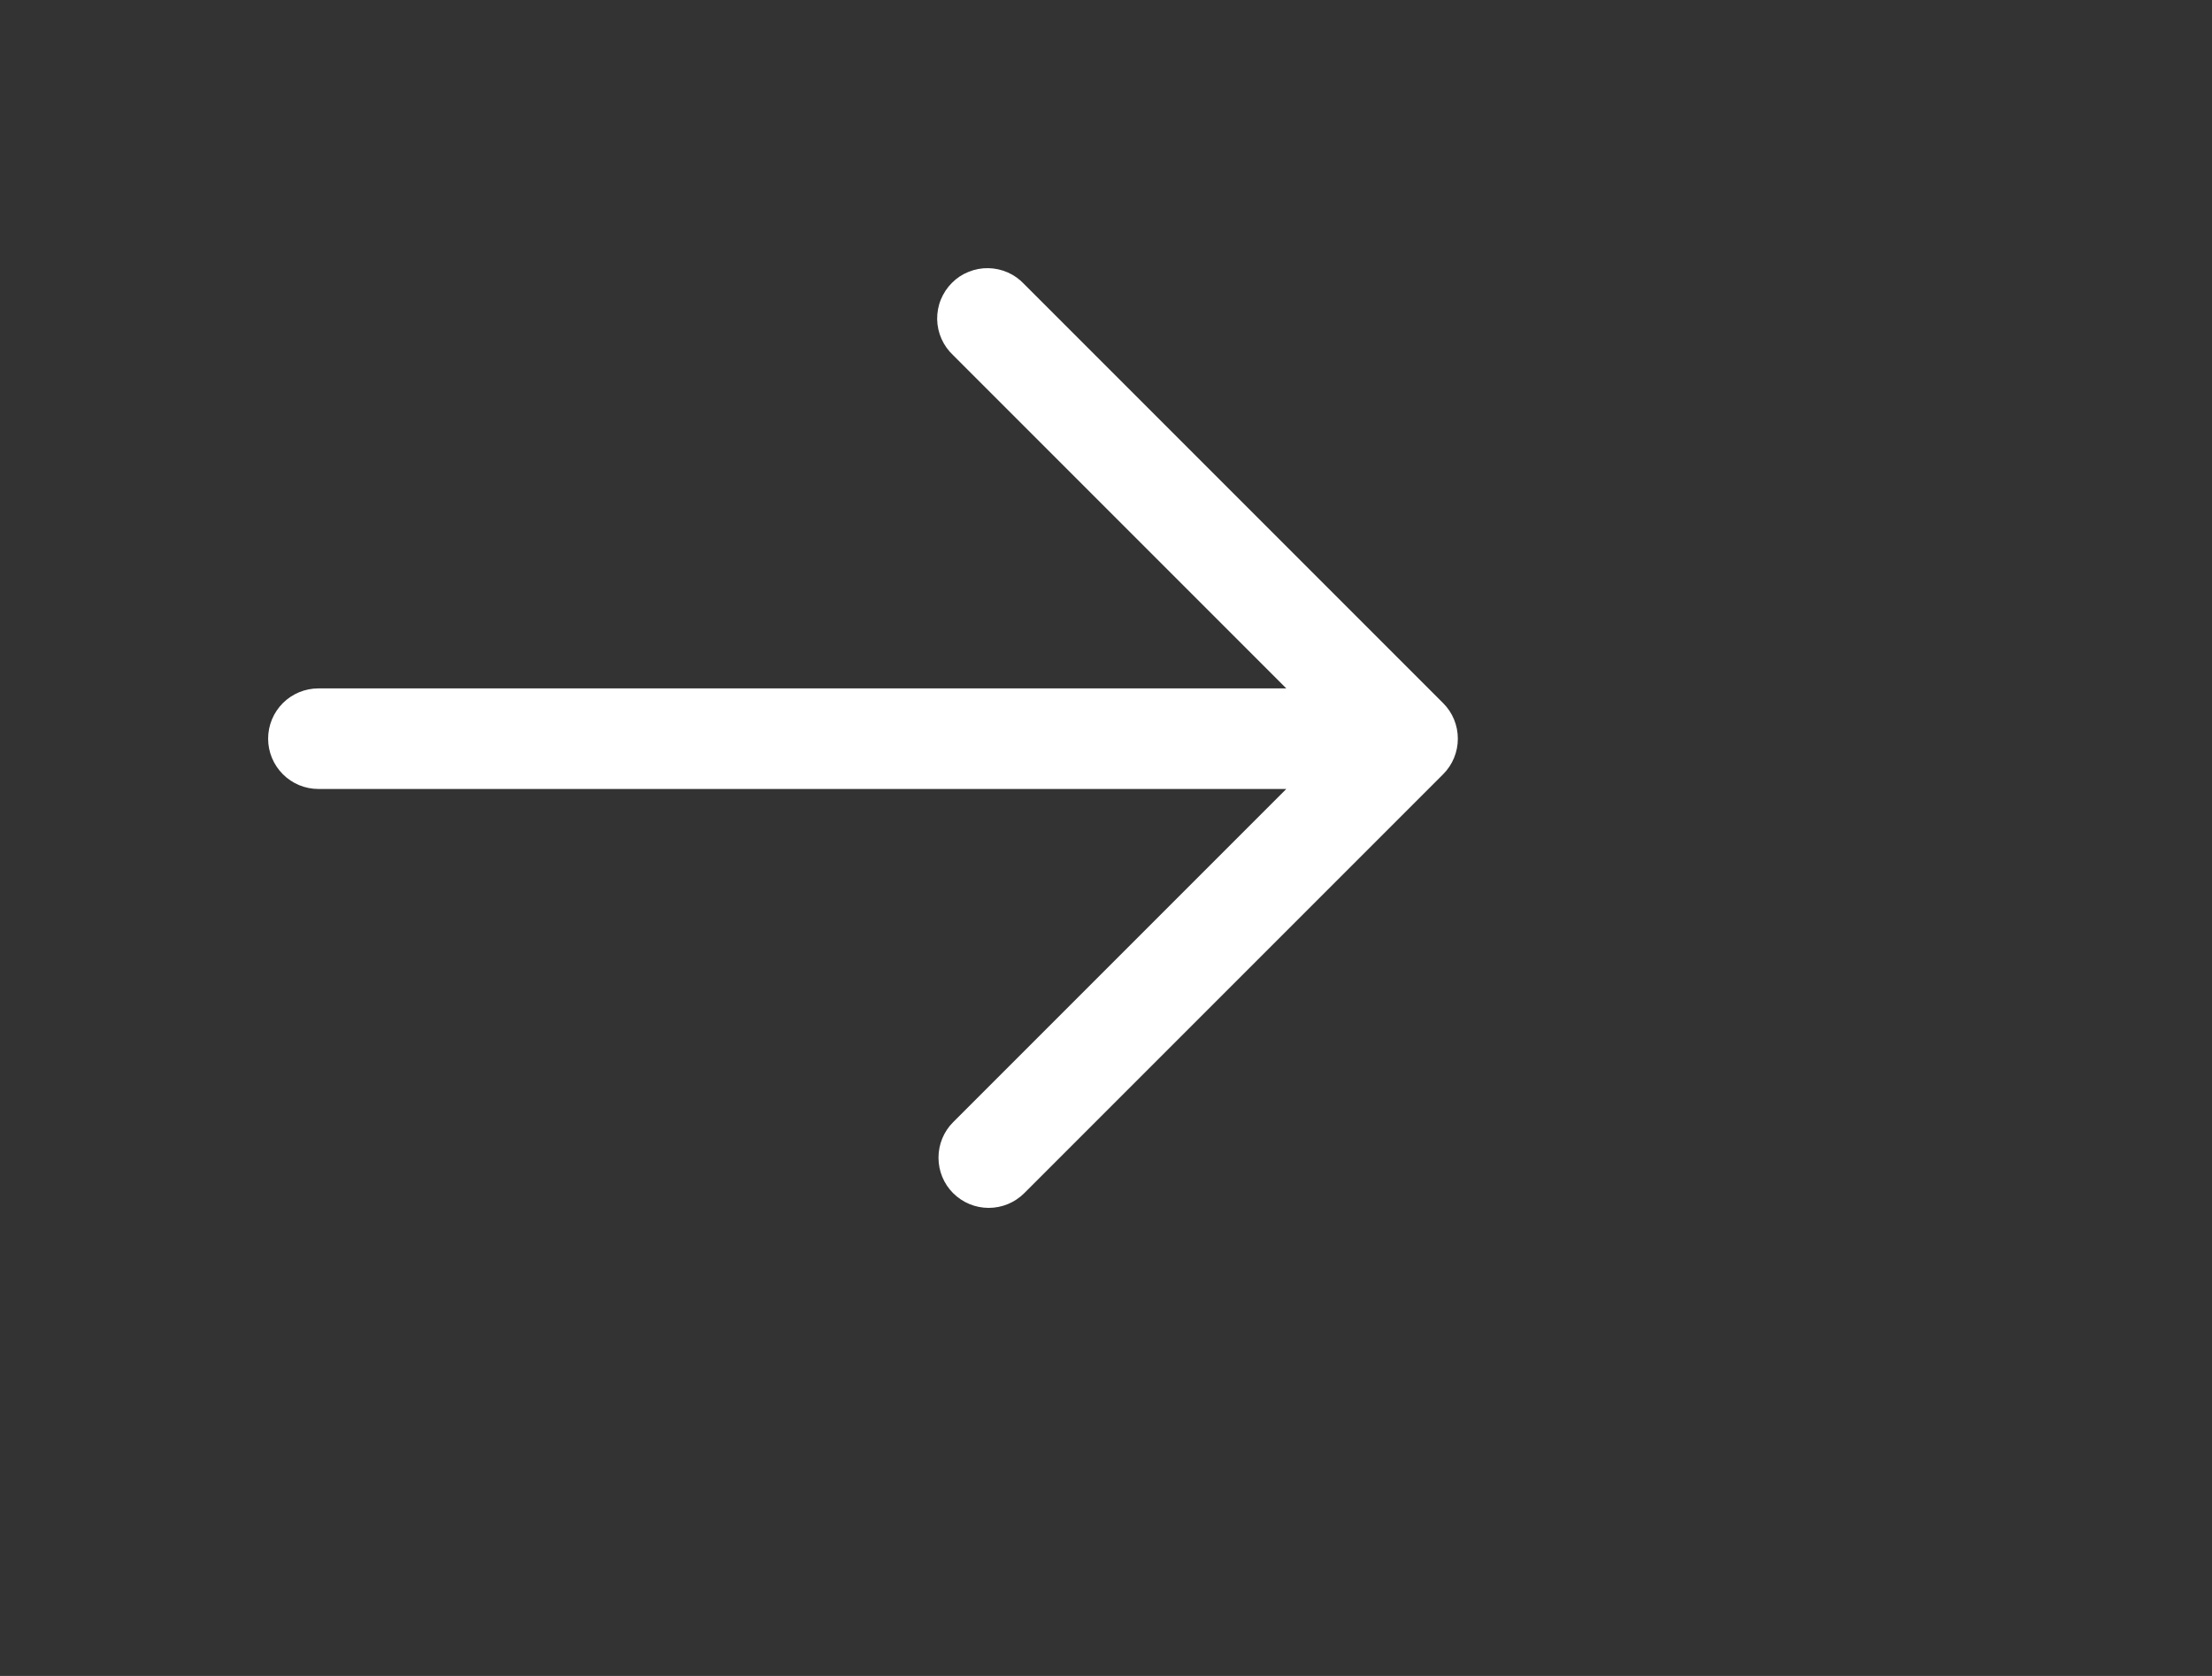 <?xml version="1.0" encoding="UTF-8"?>
<svg width="33px" height="25px" viewBox="0 0 33 25" version="1.1" xmlns="http://www.w3.org/2000/svg" xmlns:xlink="http://www.w3.org/1999/xlink">
    <rect x="0" y="0" width="33" height="25" fill="#333333" stroke="none"/>
    <title>569BF654-1421-43CF-9274-69195A2F702E</title>
    <g id="⌝-Style-Guide" stroke="none" stroke-width="1" fill="none" fill-rule="evenodd">
        <g id="Style-Guide" transform="translate(-3411, -285)" fill="#FFFFFF" fill-rule="nonzero">
            <g id="Icons" transform="translate(3296.285, 277.31)">
                <g id="Icon/Pointer-Right" transform="translate(115.215, 8.19)">
                    <path d="M13.72,17.299 C13.861,17.439 14.051,17.518 14.25,17.518 C14.449,17.518 14.639,17.439 14.78,17.299 L21.03,11.049 C21.171,10.908 21.249,10.717 21.249,10.519 C21.249,10.32 21.171,10.129 21.03,9.989 L14.78,3.739 C14.711,3.665 14.629,3.606 14.537,3.565 C14.444,3.524 14.345,3.502 14.245,3.5 C14.144,3.498 14.044,3.517 13.95,3.555 C13.857,3.592 13.772,3.648 13.701,3.72 C13.63,3.791 13.574,3.876 13.536,3.969 C13.498,4.062 13.48,4.163 13.481,4.263 C13.483,4.364 13.505,4.463 13.546,4.555 C13.587,4.647 13.646,4.73 13.72,4.799 L18.69,9.769 L4.25,9.769 C4.051,9.769 3.86,9.848 3.72,9.988 C3.579,10.129 3.5,10.32 3.5,10.519 C3.5,10.718 3.579,10.908 3.72,11.049 C3.86,11.19 4.051,11.269 4.25,11.269 L18.69,11.269 L13.72,16.239 C13.579,16.379 13.501,16.57 13.501,16.769 C13.501,16.968 13.579,17.158 13.72,17.299 L13.72,17.299 Z" id="Fill"></path>
                </g>
            </g>
        </g>
    </g>
</svg>